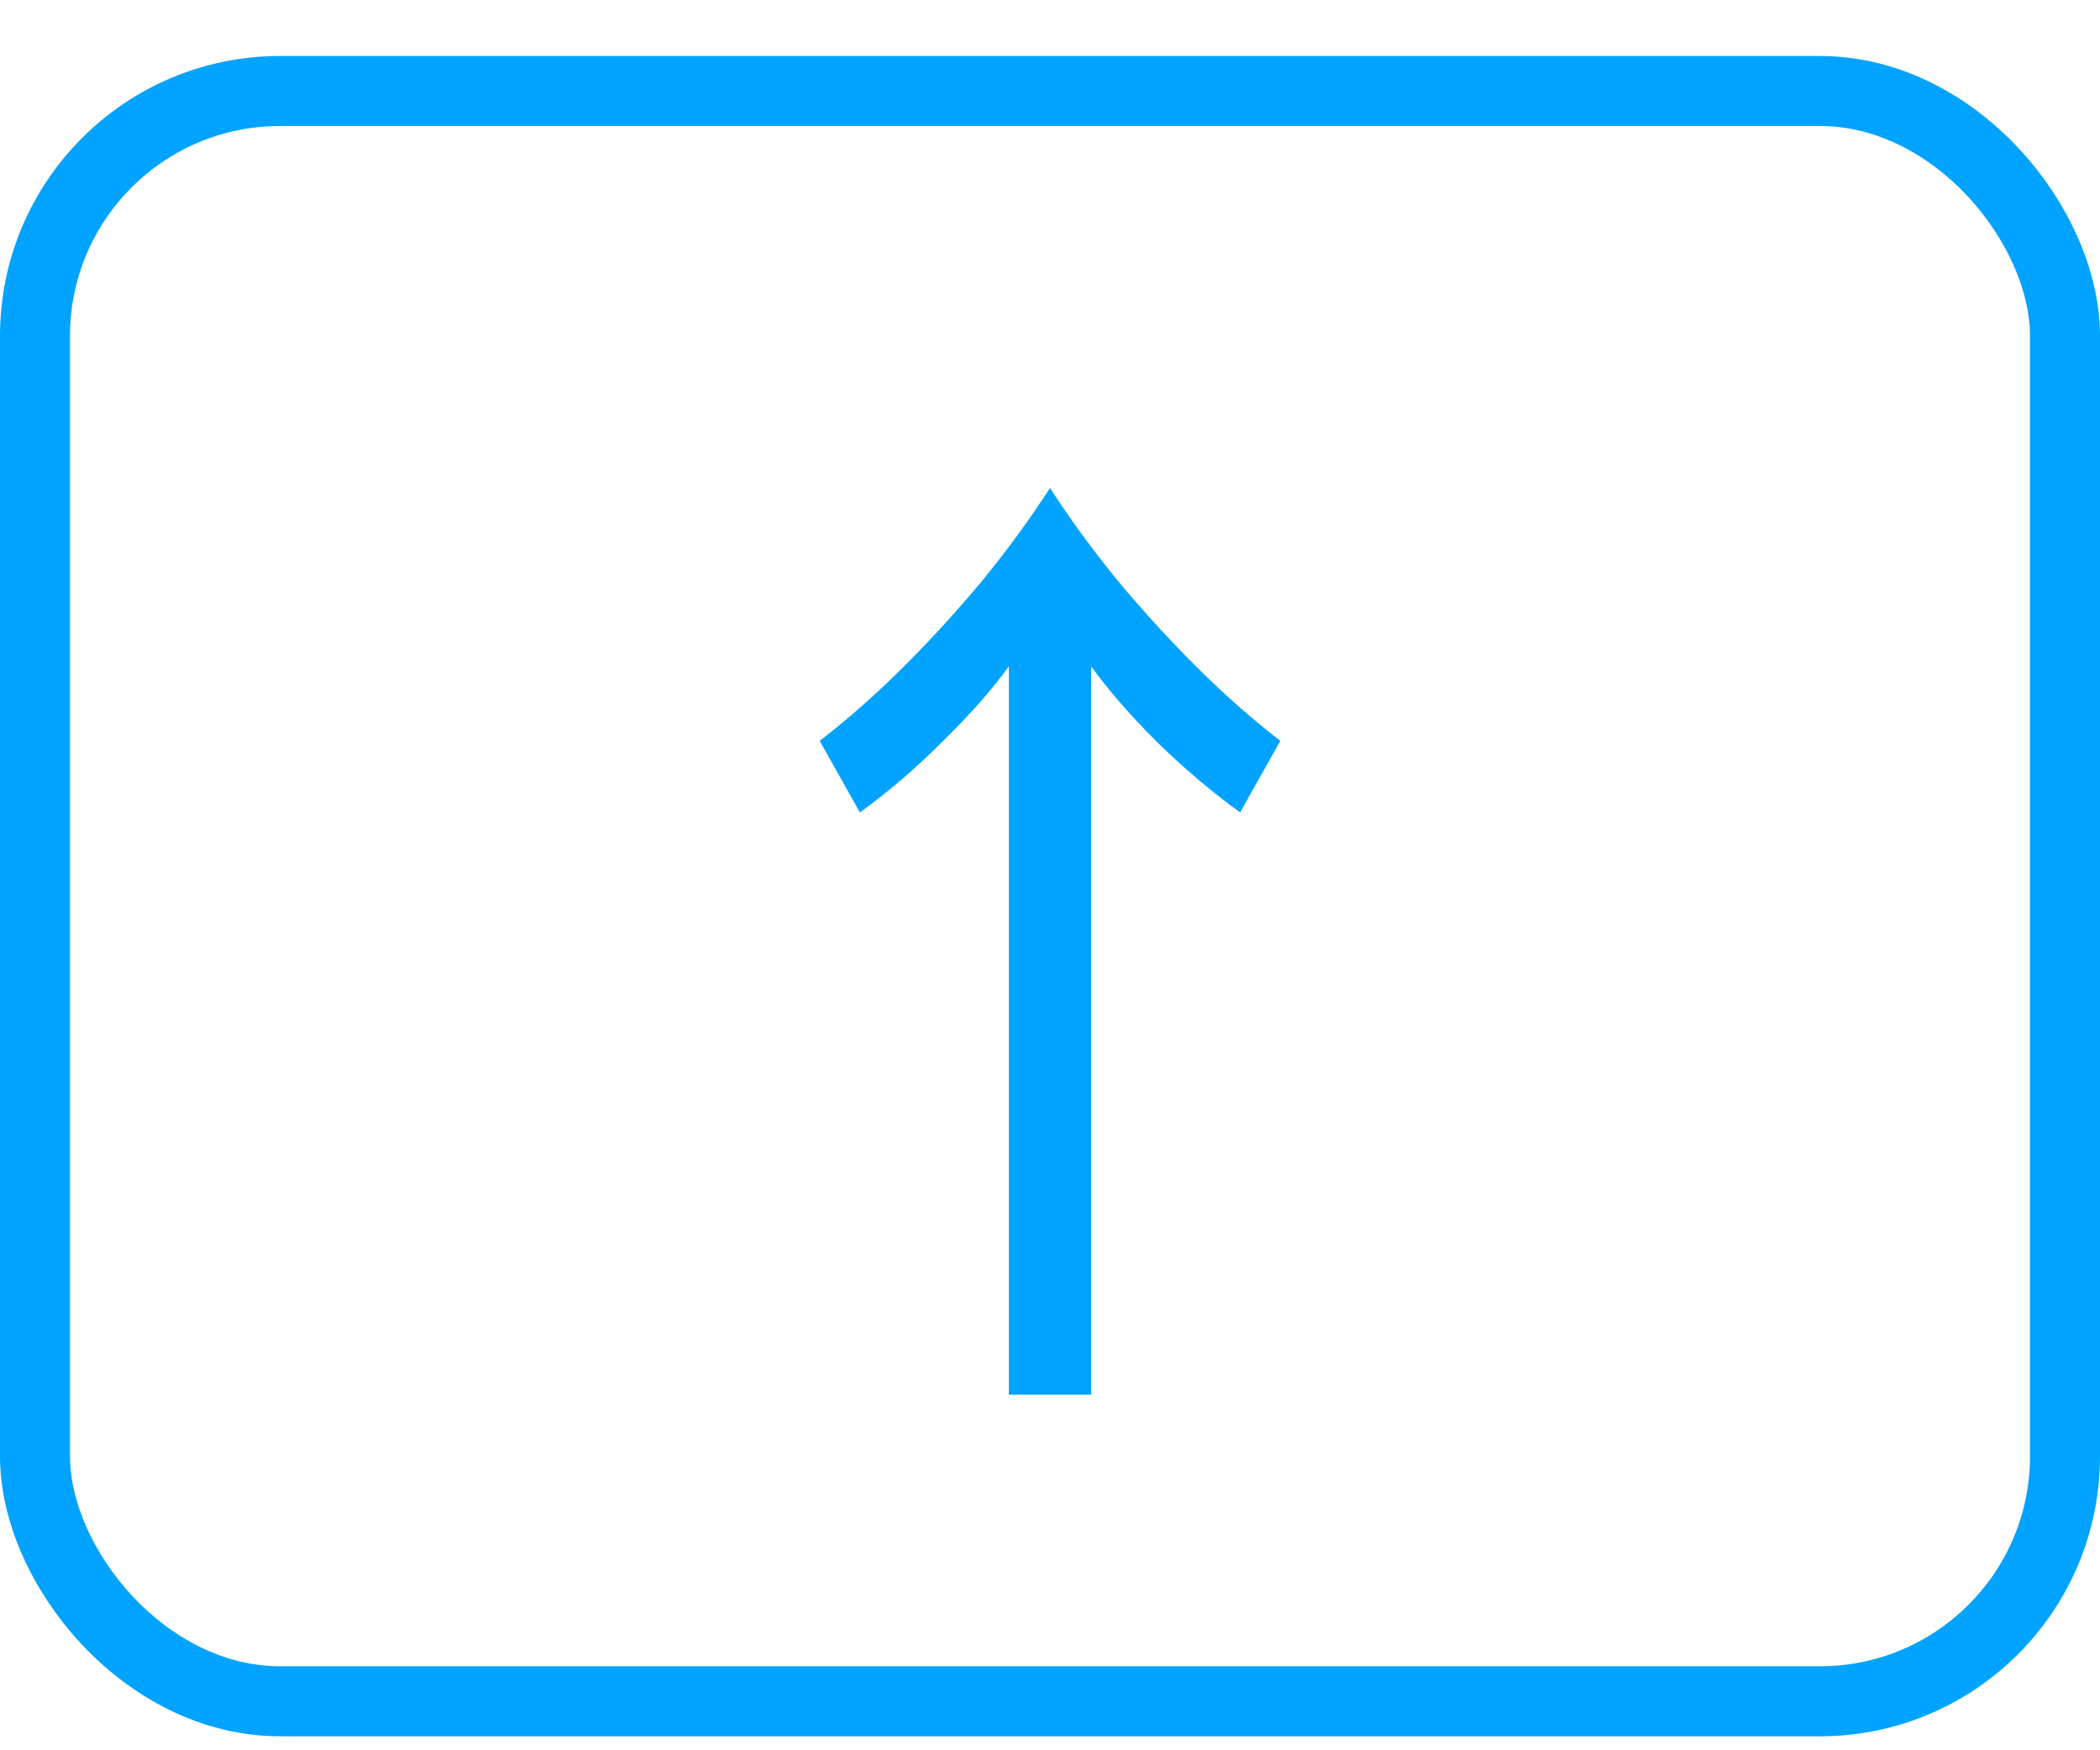 <svg width="30" height="25" viewBox="0 0 30 25" fill="none" xmlns="http://www.w3.org/2000/svg">
<rect x="0.5" y="1.3" width="29" height="23" rx="3.5" stroke="#00A3FF"/>
<path d="M14.412 9.518C14.169 9.854 13.852 10.213 13.46 10.596C13.077 10.979 12.685 11.315 12.284 11.604L11.71 10.582C12.121 10.265 12.527 9.905 12.928 9.504C13.329 9.103 13.707 8.687 14.062 8.258C14.417 7.819 14.729 7.39 15 6.97C15.271 7.39 15.583 7.819 15.938 8.258C16.293 8.687 16.671 9.103 17.072 9.504C17.473 9.905 17.879 10.265 18.29 10.582L17.716 11.604C17.315 11.315 16.918 10.979 16.526 10.596C16.143 10.213 15.831 9.854 15.588 9.518V19.92H14.412V9.518Z" fill="#00A3FF"/>
</svg>
